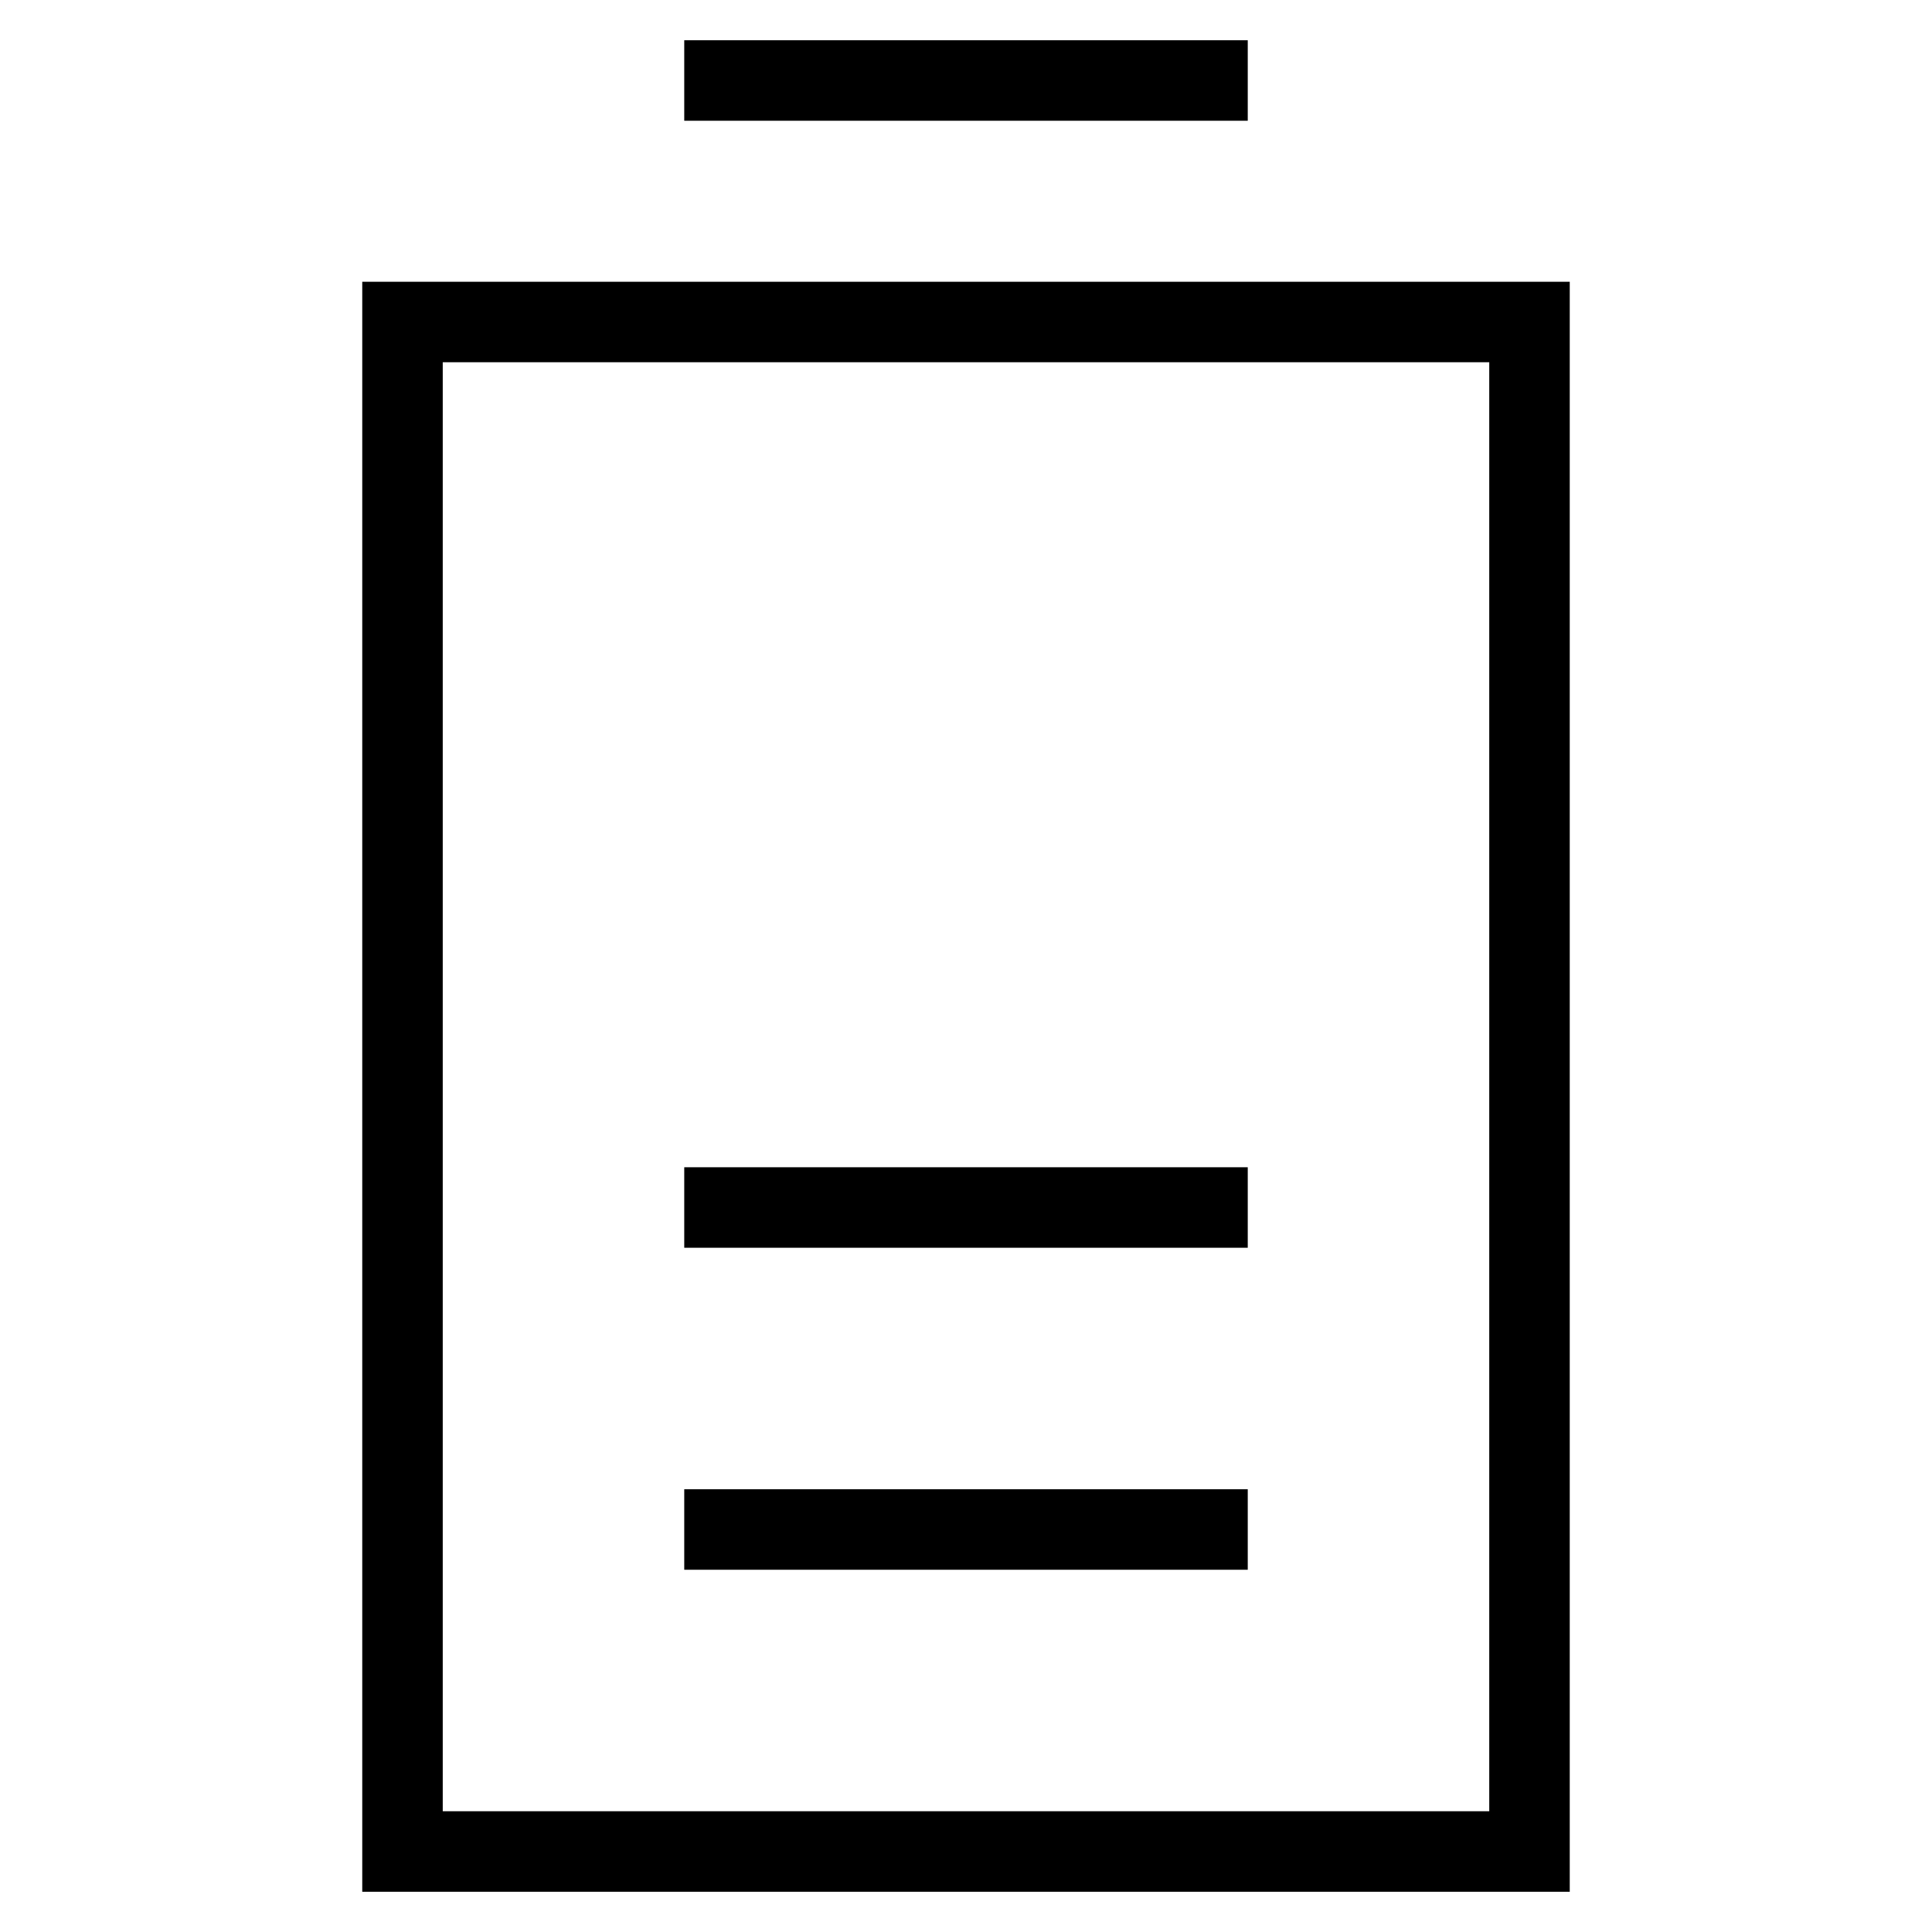 <svg id="nc_icon" xmlns="http://www.w3.org/2000/svg" xml:space="preserve" viewBox="0 0 24 24"><g fill="none" stroke="currentColor" stroke-linecap="square" stroke-miterlimit="10" class="nc-icon-wrapper"><path d="M5 4h14v19H5z" vector-effect="non-scaling-stroke"/><path d="M9 1h6M9 19h6M9 15h6" data-color="color-2" vector-effect="non-scaling-stroke"/></g></svg>
